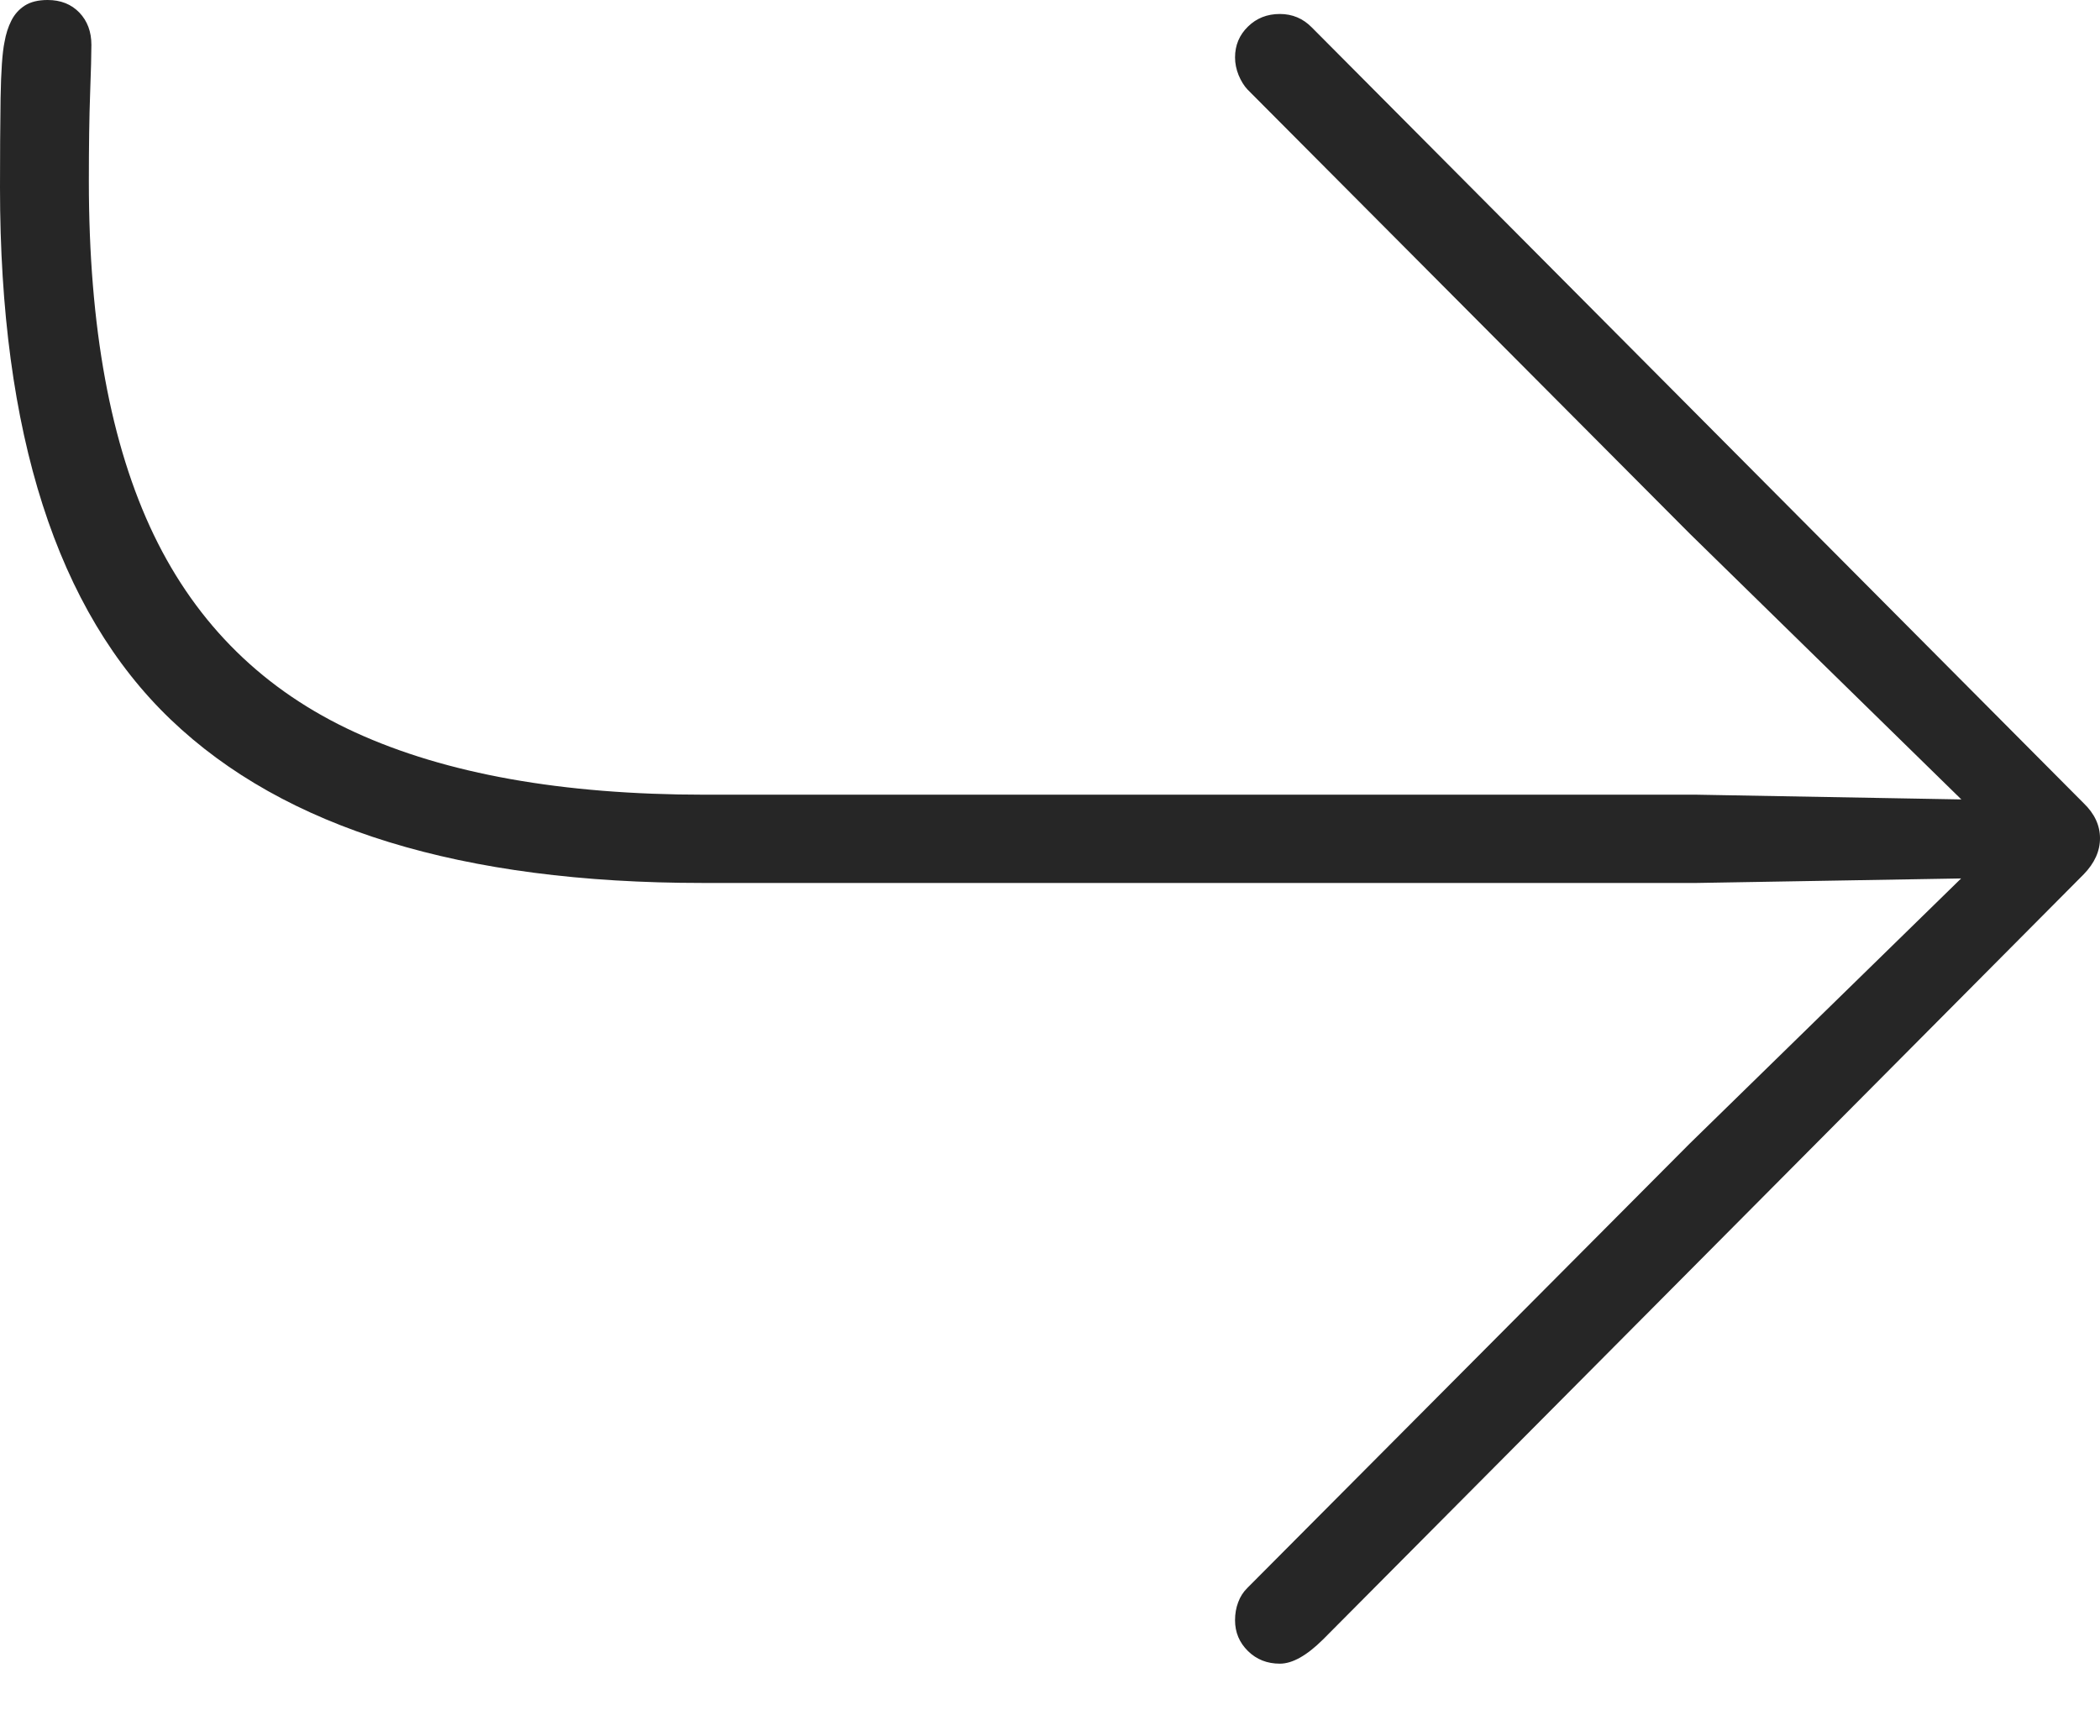 <?xml version="1.0" encoding="UTF-8"?>
<!--Generator: Apple Native CoreSVG 175-->
<!DOCTYPE svg
PUBLIC "-//W3C//DTD SVG 1.1//EN"
       "http://www.w3.org/Graphics/SVG/1.1/DTD/svg11.dtd">
<svg version="1.1" xmlns="http://www.w3.org/2000/svg" xmlns:xlink="http://www.w3.org/1999/xlink" width="18.175" height="15.024">
 <g>
  <rect height="15.024" opacity="0" width="18.175" x="0" y="0"/>
  <path d="M0.412 0Q0.291 0 0.215 0.048Q0.139 0.097 0.098 0.179Q0.057 0.26 0.039 0.364Q0.011 0.497 0.005 0.849Q0 1.2 0 1.623Q0 4.816 1.478 6.229Q2.955 7.643 6.08 7.643L14.685 7.643L16.973 7.604L14.624 9.899L10.796 13.745Q10.742 13.798 10.716 13.87Q10.689 13.941 10.689 14.025Q10.689 14.182 10.801 14.292Q10.912 14.401 11.077 14.401Q11.239 14.401 11.45 14.192L18.034 7.568Q18.175 7.423 18.175 7.256Q18.175 7.089 18.034 6.953L11.353 0.237Q11.239 0.121 11.077 0.121Q10.912 0.121 10.801 0.23Q10.689 0.339 10.689 0.497Q10.689 0.574 10.72 0.651Q10.752 0.727 10.796 0.774L14.624 4.619L16.975 6.92L14.685 6.879L6.098 6.879Q4.252 6.879 3.073 6.339Q1.894 5.799 1.331 4.63Q0.769 3.461 0.769 1.57Q0.769 1.106 0.78 0.809Q0.791 0.511 0.791 0.388Q0.791 0.218 0.687 0.109Q0.582 0 0.412 0Z" fill="rgba(0,0,0,0.85)"/>
 </g>
</svg>
